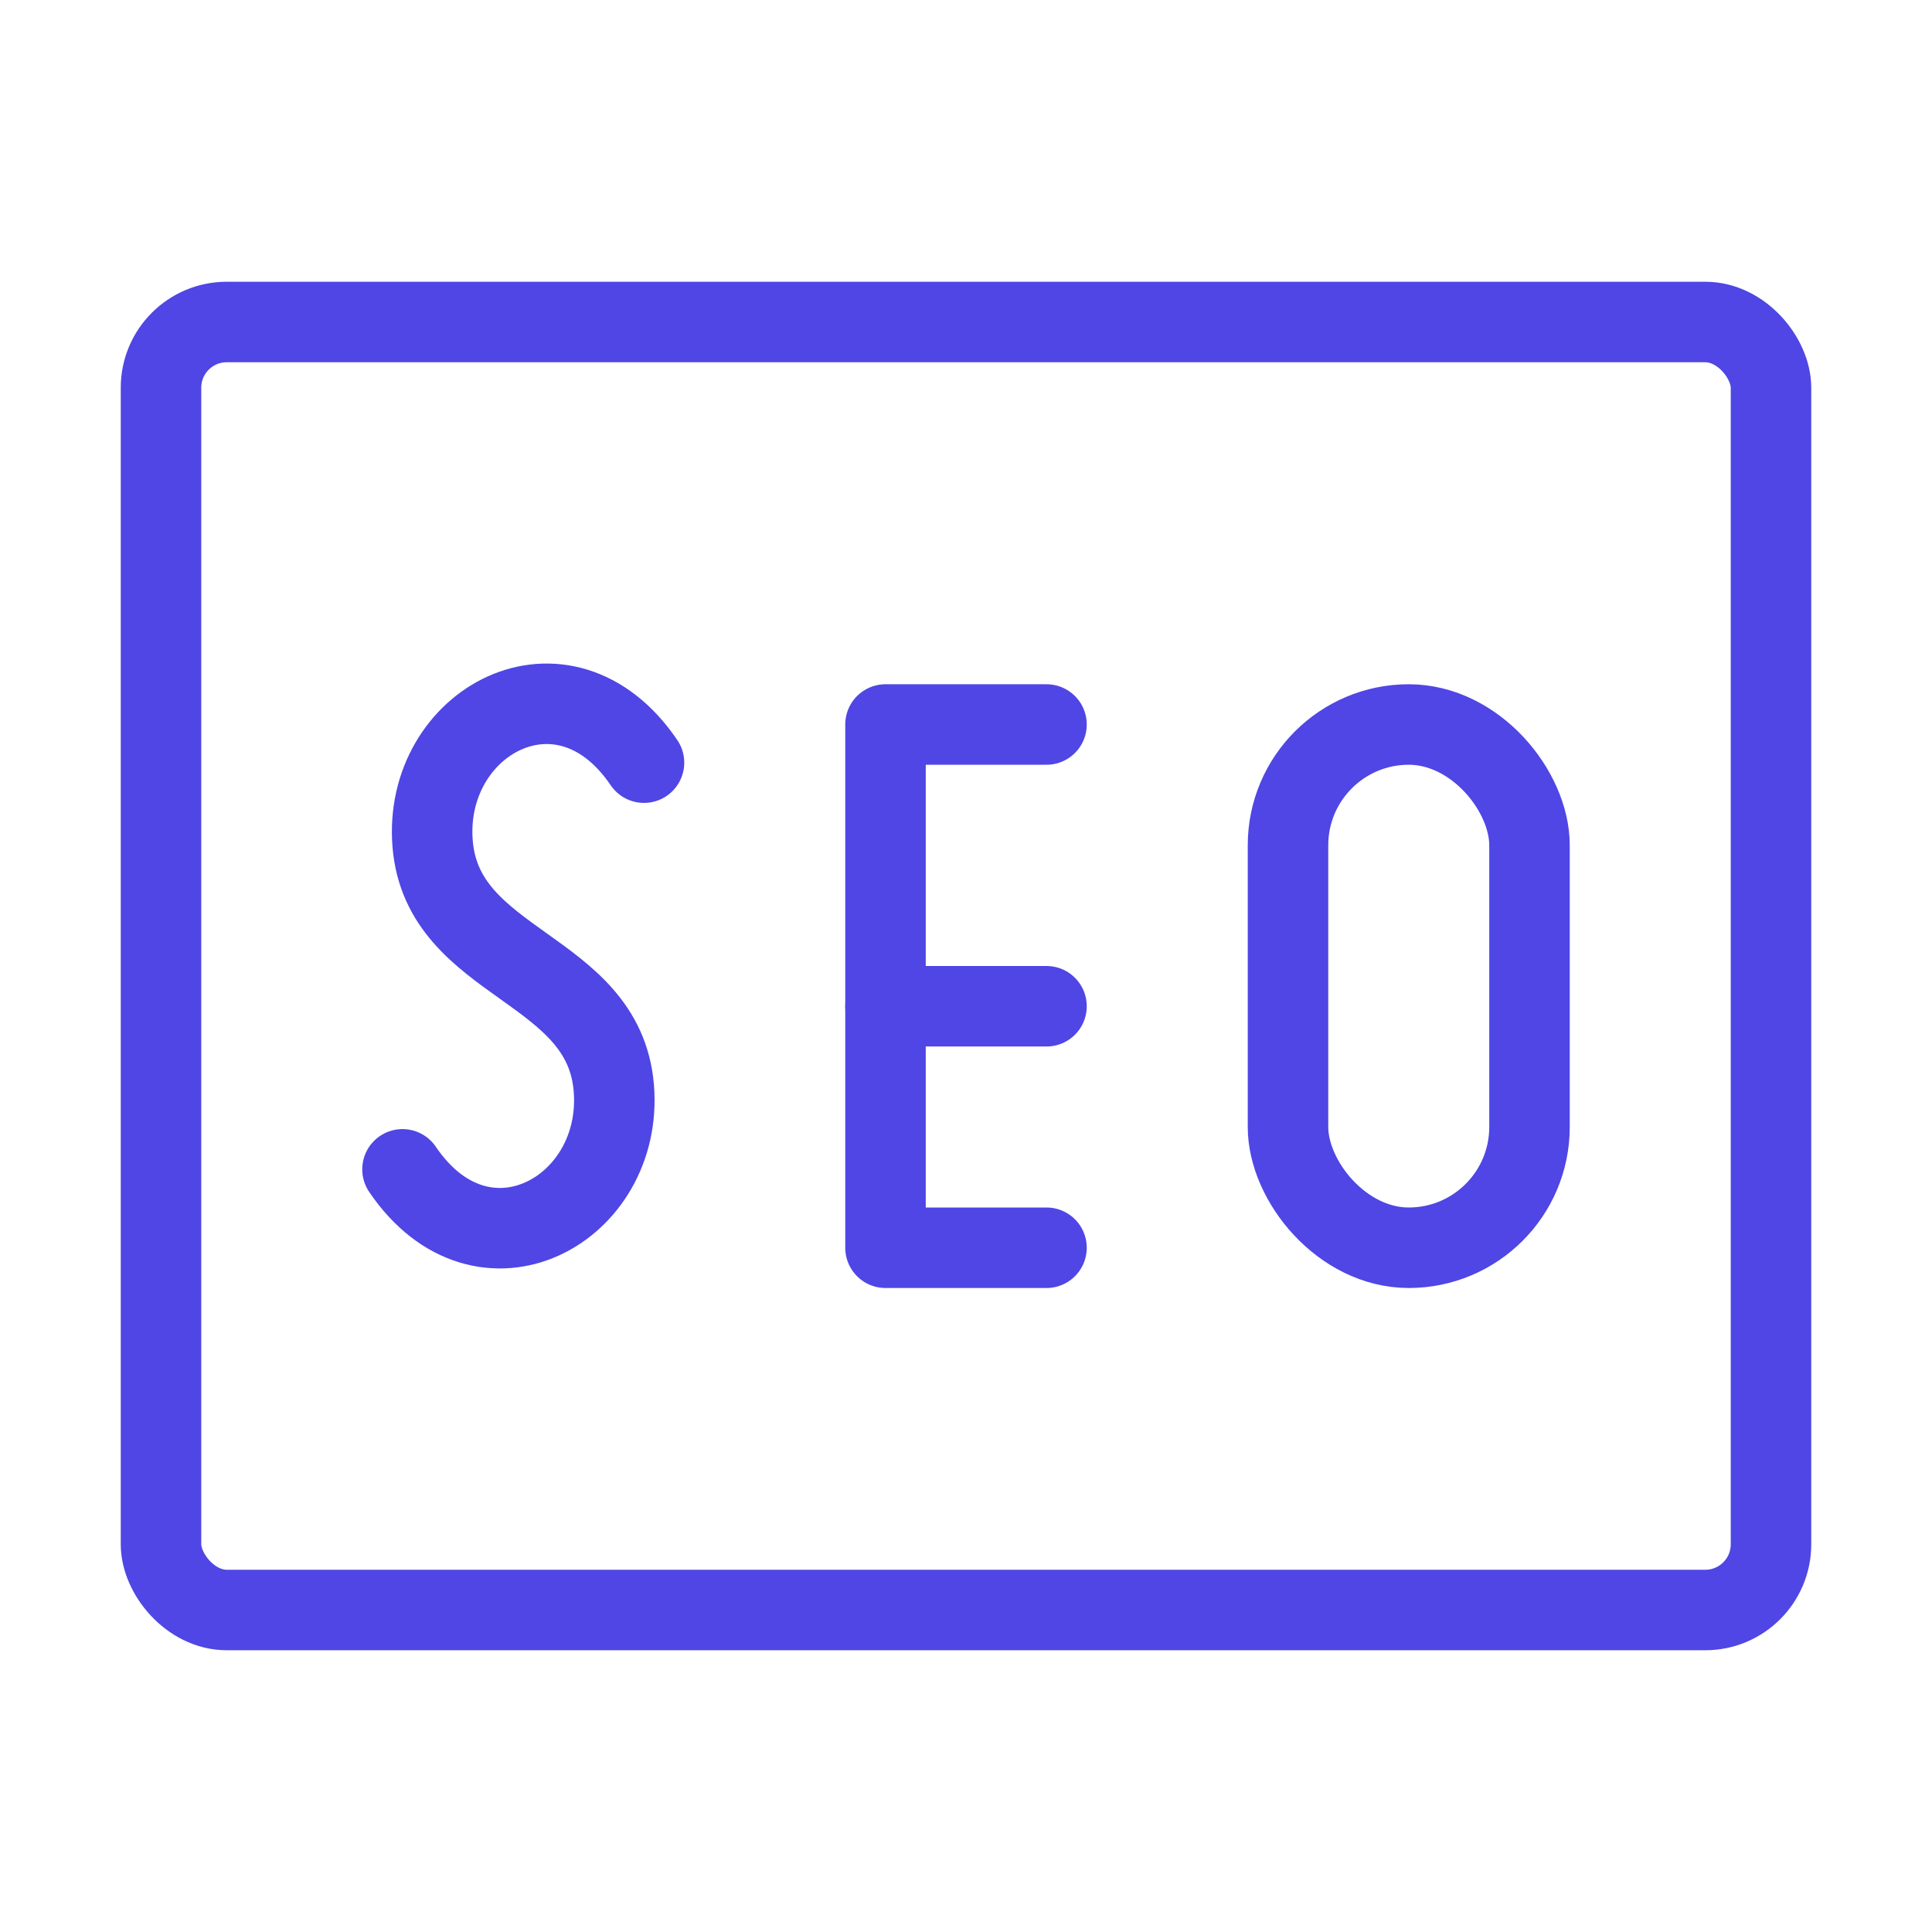 <?xml version="1.0" encoding="UTF-8"?><svg width="38" height="38" viewBox="0 0 48 48" fill="none" xmlns="http://www.w3.org/2000/svg"><rect x="4" y="8" width="40" height="32" rx="1.633" fill="none" stroke="#4f46e5" stroke-width="2"/><path d="M16 18.948C14 16 10.498 17.938 10.749 20.969C11 24 15 24 15.25 27.031C15.5 30.062 12 32 10 29.052" stroke="#4f46e5" stroke-width="2" stroke-linecap="round" stroke-linejoin="round"/><path d="M26 18H22V31H26" stroke="#4f46e5" stroke-width="2" stroke-linecap="round" stroke-linejoin="round"/><path d="M22 25H26" stroke="#4f46e5" stroke-width="2" stroke-linecap="round" stroke-linejoin="round"/><rect x="32" y="18" width="6" height="13" rx="3" stroke="#4f46e5" stroke-width="2" stroke-linecap="round" stroke-linejoin="round"/></svg>